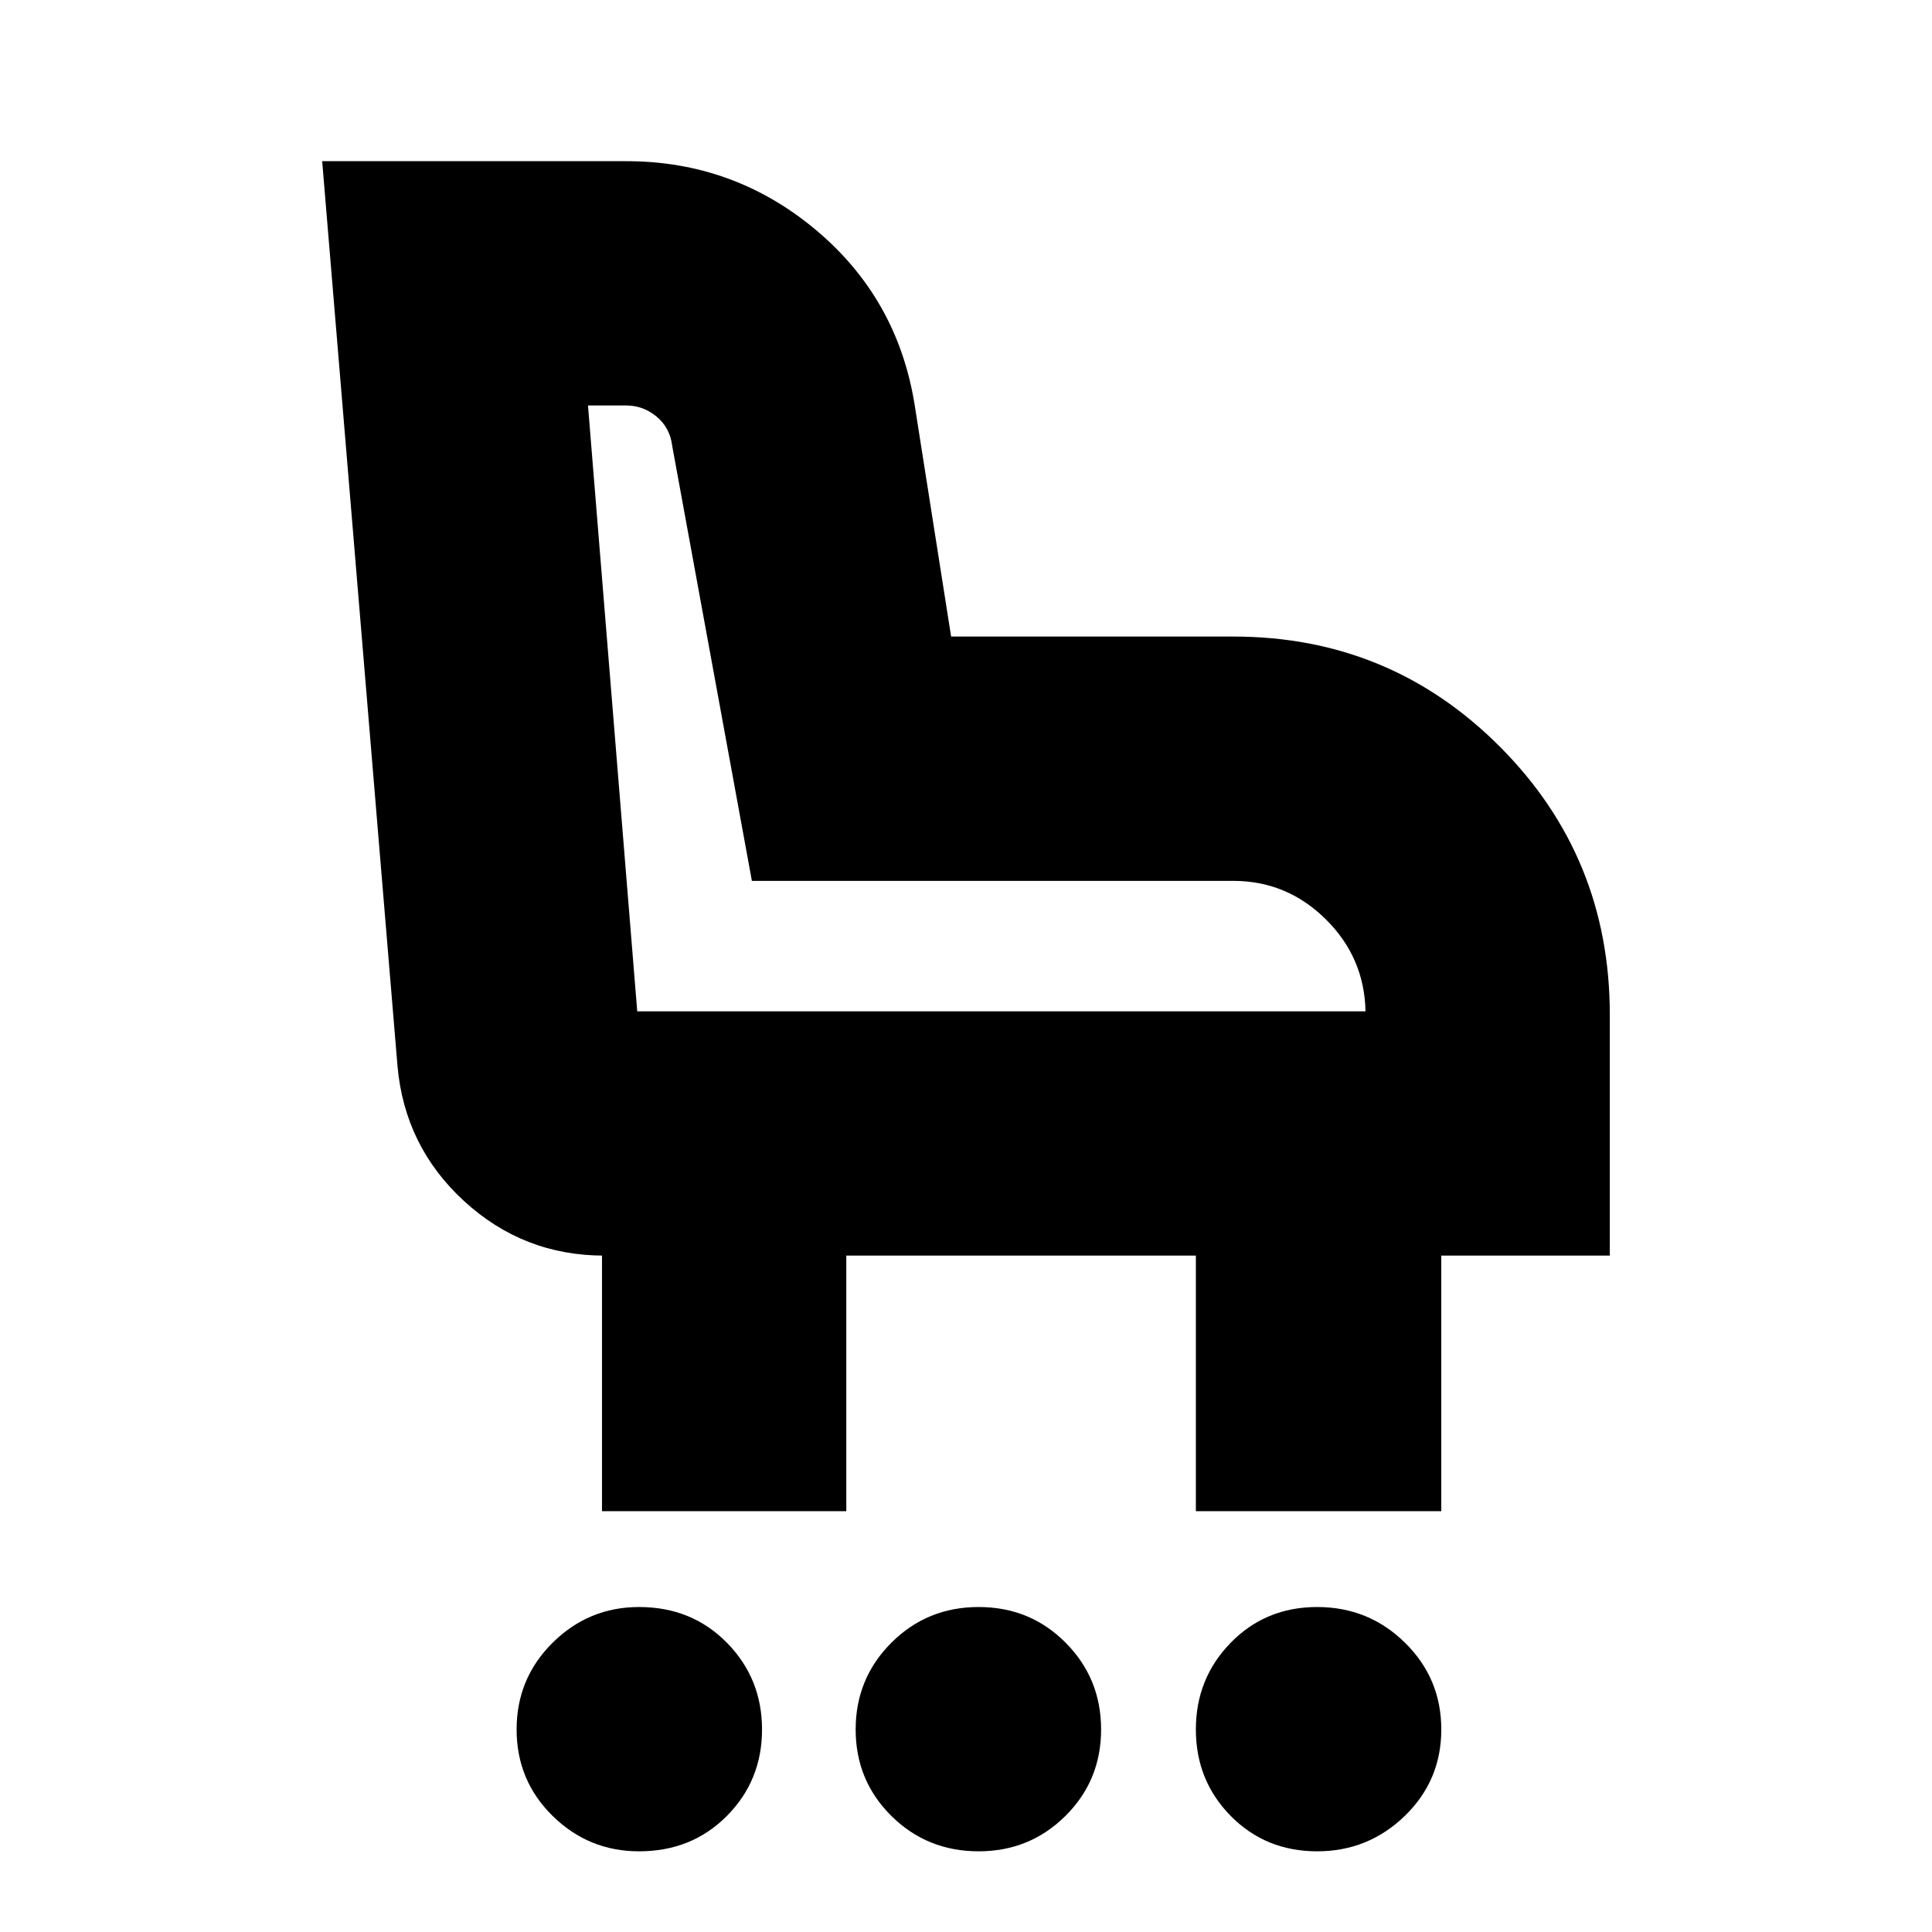 <svg xmlns="http://www.w3.org/2000/svg" height="24" viewBox="0 -960 960 960" width="24"><path d="M317.54-40.09q-25.03 0-42.94-17.58-17.9-17.59-17.9-42.96 0-25.38 17.9-43.11 17.91-17.74 42.94-17.74 26.17 0 43.64 17.74 17.47 17.73 17.47 43.11 0 25.37-17.47 42.96-17.47 17.58-43.64 17.58Zm168.75 0q-25.62 0-43.37-17.58-17.75-17.59-17.75-42.96 0-25.38 17.75-43.11 17.75-17.74 43.36-17.74t43.23 17.74q17.62 17.73 17.62 43.11 0 25.37-17.73 42.96-17.74 17.58-43.11 17.58Zm168.2 0q-25.62 0-42.95-17.58-17.32-17.59-17.32-42.96 0-25.38 17.32-43.11 17.33-17.74 42.94-17.74t43.65 17.74q18.04 17.73 18.04 43.11 0 25.37-18.15 42.96-18.16 17.58-43.53 17.58Zm-355.36-169v-127h1.13q-40.17 0-69.67-27.11-29.5-27.1-33.07-67.06l-37.43-449.65h151.13q53.26 0 93.96 33.97 40.69 33.98 49.26 86.81l18.17 115.43h140.22q77.9 0 132.49 54.76 54.59 54.77 54.59 133.16v119.69h-83.74v127H594.22v-127h-173.7v127H299.13Zm379.39-248.39q-.56-26.84-19.84-45.83t-45.85-18.99H373.61l-39.57-216q-1.08-9.09-7.74-14.66-6.66-5.56-15.17-5.56h-18.96l24.47 301.04h361.88Zm-361.61 0Z"/></svg>